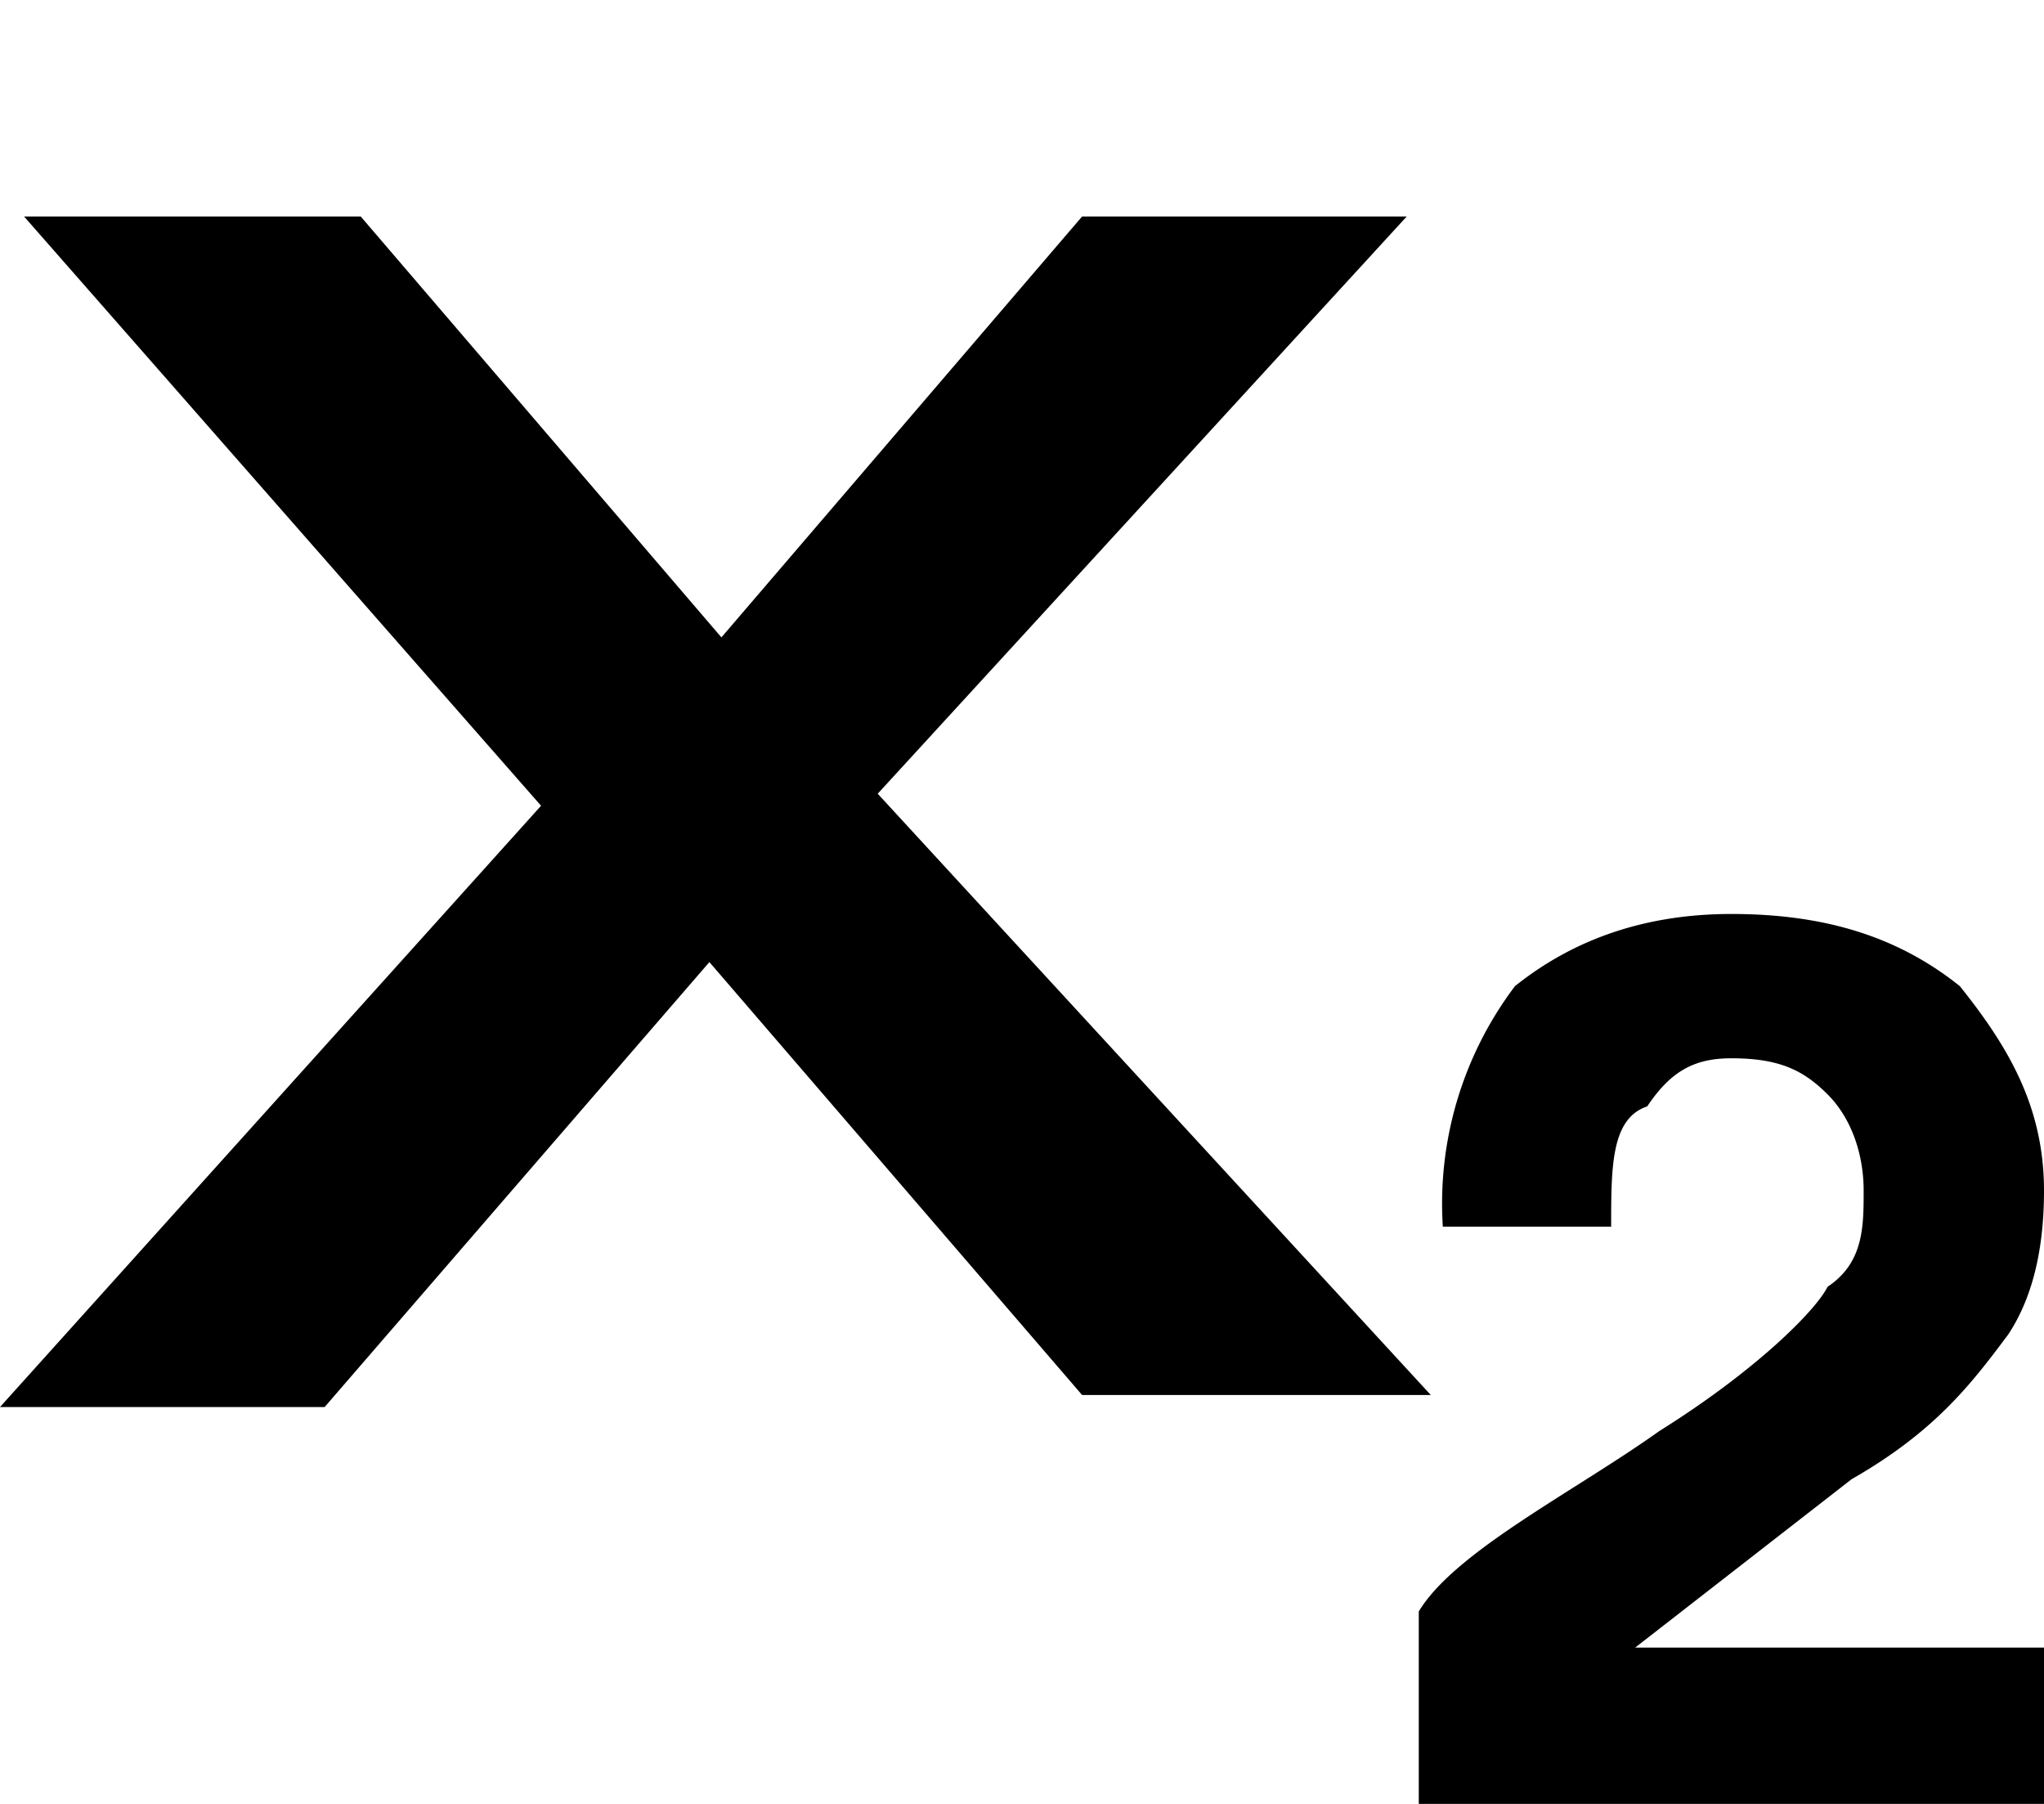 <svg width="17" height="15" xmlns="http://www.w3.org/2000/svg"><path d="M11.9 11.6H9L5.9 8l-3.2 3.7H0l4.5-5L.2 1.8H3l3 3.5 3-3.5h2.7L7.3 6.6l4.6 5zm1.7 2.1l1.8-1.4c.7-.4 1-.8 1.3-1.2.2-.3.3-.7.3-1.2 0-.7-.3-1.2-.7-1.7-.5-.4-1.1-.6-1.9-.6-.7 0-1.3.2-1.8.6a3 3 0 0 0-.6 2h1.4c0-.5 0-.9.3-1 .2-.3.4-.4.7-.4.4 0 .6.1.8.3.2.2.3.5.3.8 0 .3 0 .6-.3.8-.1.2-.6.7-1.4 1.2-.7.5-1.7 1-2 1.5V15H17v-1.3h-3.4z"/></svg>